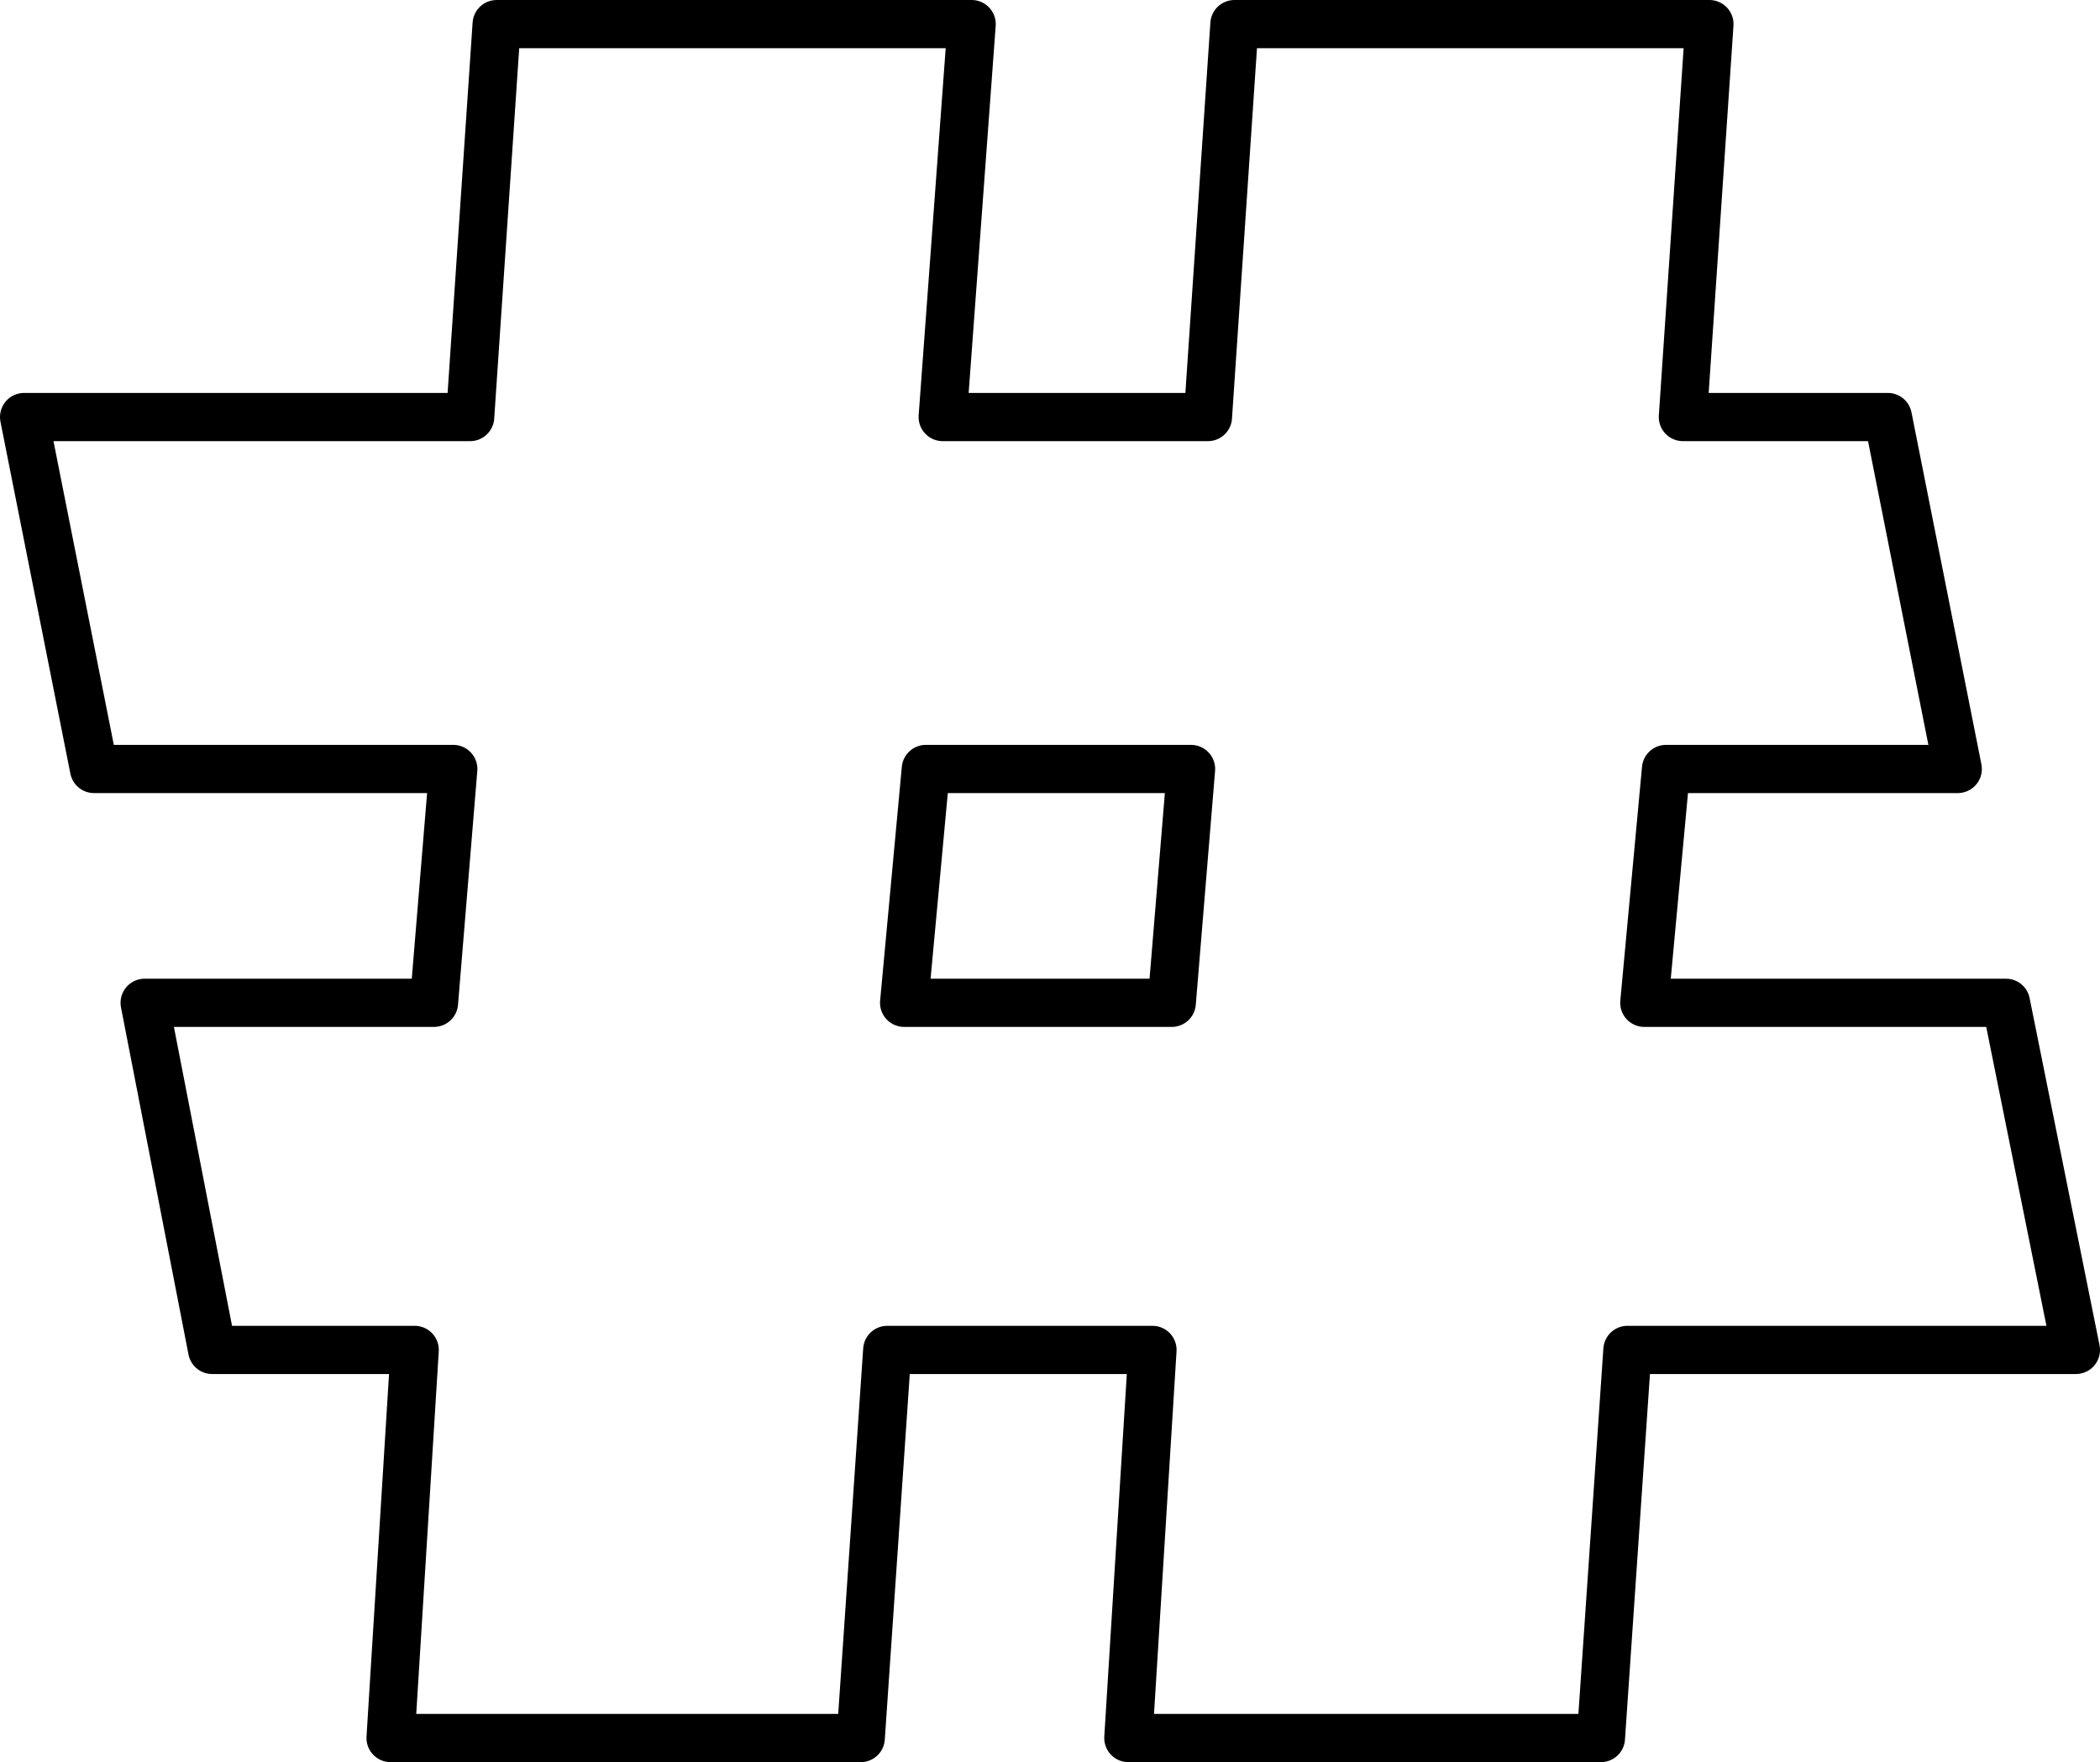 <?xml version="1.0" encoding="UTF-8" standalone="no"?>
<svg xmlns:xlink="http://www.w3.org/1999/xlink" height="36.55px" width="43.55px" xmlns="http://www.w3.org/2000/svg">
  <g transform="matrix(1.0, 0.0, 0.0, 1.0, -219.3, -152.3)">
    <path d="M244.9 152.8 L254.75 152.8 254.2 160.95 258.45 160.95 259.9 168.25 253.85 168.25 253.4 173.1 260.9 173.1 262.35 180.3 253.05 180.3 252.5 188.35 242.7 188.35 243.2 180.3 237.7 180.3 237.15 188.35 227.4 188.35 227.9 180.3 223.7 180.3 222.3 173.1 228.3 173.1 228.7 168.25 221.25 168.25 219.8 160.95 229.05 160.95 229.6 152.8 239.45 152.8 238.85 160.95 244.35 160.95 244.9 152.8 M238.05 173.1 L243.6 173.1 244.0 168.25 238.5 168.25 238.05 173.1 Z" fill="none" stroke="#000000" stroke-linecap="round" stroke-linejoin="round" stroke-width="1.0"/>
  </g>
</svg>
